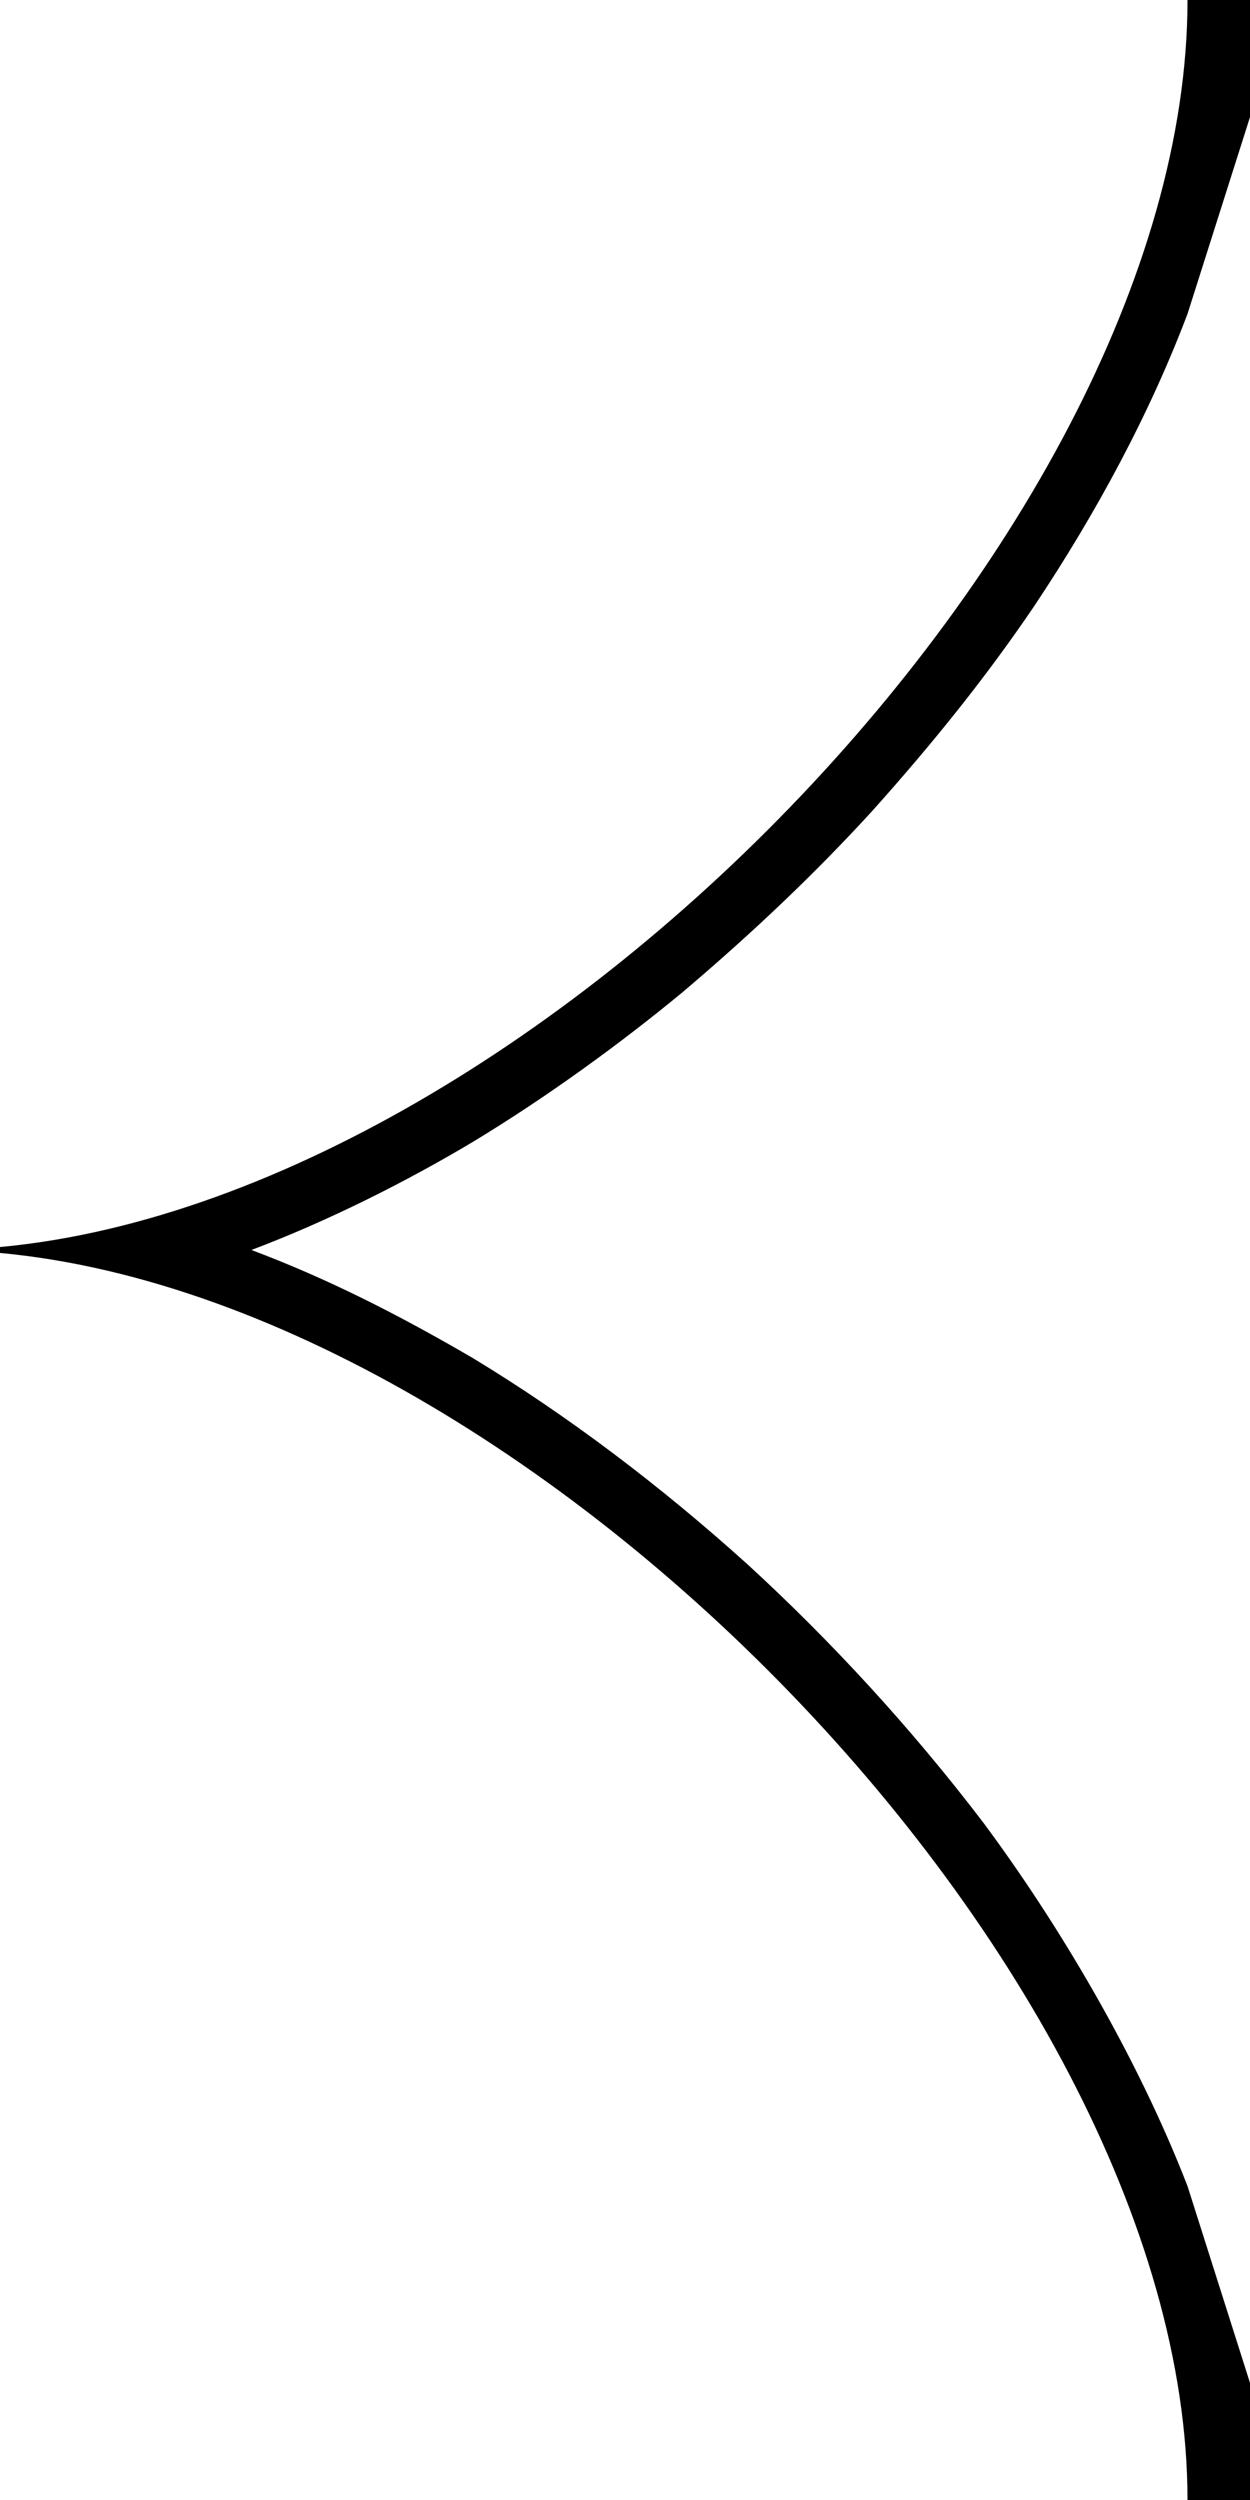 <?xml version="1.0" encoding="UTF-8" standalone="no"?>
<svg
   width="80"
   height="160"
   version="1.1"
   id="left-diamond"
   sodipodi:docname="left-diamond.svg"
   inkscape:version="1.1.1 (3bf5ae0d25, 2021-09-20, custom)"
   xmlns:inkscape="http://www.inkscape.org/namespaces/inkscape"
   xmlns:sodipodi="http://sodipodi.sourceforge.net/DTD/sodipodi-0.dtd"
   xmlns="http://www.w3.org/2000/svg"
   xmlns:svg="http://www.w3.org/2000/svg">
  <defs
     id="defs10">
    <marker
       style="overflow:visible"
       id="Arrow2Sstart"
       refX="0"
       refY="0"
       orient="auto"
       inkscape:stockid="Arrow2Sstart"
       inkscape:isstock="true">
      <path
         transform="matrix(0.3,0,0,0.3,-0.69,0)"
         d="M 8.719,4.034 -2.207,0.016 8.719,-4.002 c -1.745,2.372 -1.735,5.617 -6e-7,8.035 z"
         style="fill:context-stroke;fill-rule:evenodd;stroke:context-stroke;stroke-width:0.625;stroke-linejoin:round"
         id="path2114" />
    </marker>
    <marker
       style="overflow:visible"
       id="Arrow1Lend"
       refX="0"
       refY="0"
       orient="auto"
       inkscape:stockid="Arrow1Lend"
       inkscape:isstock="true">
      <path
         transform="matrix(-0.8,0,0,-0.8,-10,0)"
         style="fill:context-stroke;fill-rule:evenodd;stroke:context-stroke;stroke-width:1pt"
         d="M 0,0 5,-5 -12.5,0 5,5 Z"
         id="path2087" />
    </marker>
    <clipPath
       clipPathUnits="userSpaceOnUse"
       id="clipPath2127">
      <rect
         style="opacity:0.412;fill:#c83737;stroke:#ffffff;stroke-width:0;stroke-linecap:round;stroke-miterlimit:4;stroke-dasharray:none"
         id="rect2129"
         width="80"
         height="160"
         x="15.145"
         y="23.281" />
    </clipPath>
  </defs>
  <sodipodi:namedview
     id="namedview8"
     pagecolor="#ffffff"
     bordercolor="#666666"
     borderopacity="1.0"
     inkscape:pageshadow="2"
     inkscape:pageopacity="0.0"
     inkscape:pagecheckerboard="0"
     showgrid="false"
     inkscape:zoom="4.155"
     inkscape:cx="72.924188"
     inkscape:cy="74.969916"
     inkscape:window-width="1920"
     inkscape:window-height="1023"
     inkscape:window-x="0"
     inkscape:window-y="33"
     inkscape:window-maximized="1"
     inkscape:current-layer="g3740" />
  <g
     id="g3740"
     transform="translate(-15.145,-23.281)">
    <path
       id="rect3970-3-6"
       style="fill:#000000;fill-opacity:1;stroke:#000000;stroke-width:0;stroke-linecap:round;stroke-linejoin:miter;stroke-miterlimit:0.4;stroke-dasharray:none;stroke-opacity:1;paint-order:normal"
       d="M 91.145,43.373 V 23.281 h 4 v 7.494 z m 0,119.816 v 20.092 h 4 v -7.494 z m -80,-59.908 c 35,0 80,45 80,80 v -20.092 c -3.213,-8.293 -8.239,-16.76 -13.043,-23.227 -4.637,-6.094 -9.781,-11.666 -15.062,-16.514 -5.615,-5.075 -11.578,-9.581 -17.639,-13.254 -4.813,-2.809 -9.352,-5.106 -14.164,-6.914 4.943,-1.866 9.952,-4.397 14.164,-6.914 4.73,-2.859 9.466,-6.308 13.422,-9.578 4.52,-3.835 8.467,-7.582 12.154,-11.613 3.918,-4.379 7.285,-8.572 10.326,-13.057 4.037,-6.048 7.43,-12.377 9.842,-18.746 V 23.281 c 0,35 -45,80 -80,80 z"
       clip-path="url(#clipPath2127)"
       sodipodi:nodetypes="cccccccccccccccccccccccc" />
  </g>
</svg>
